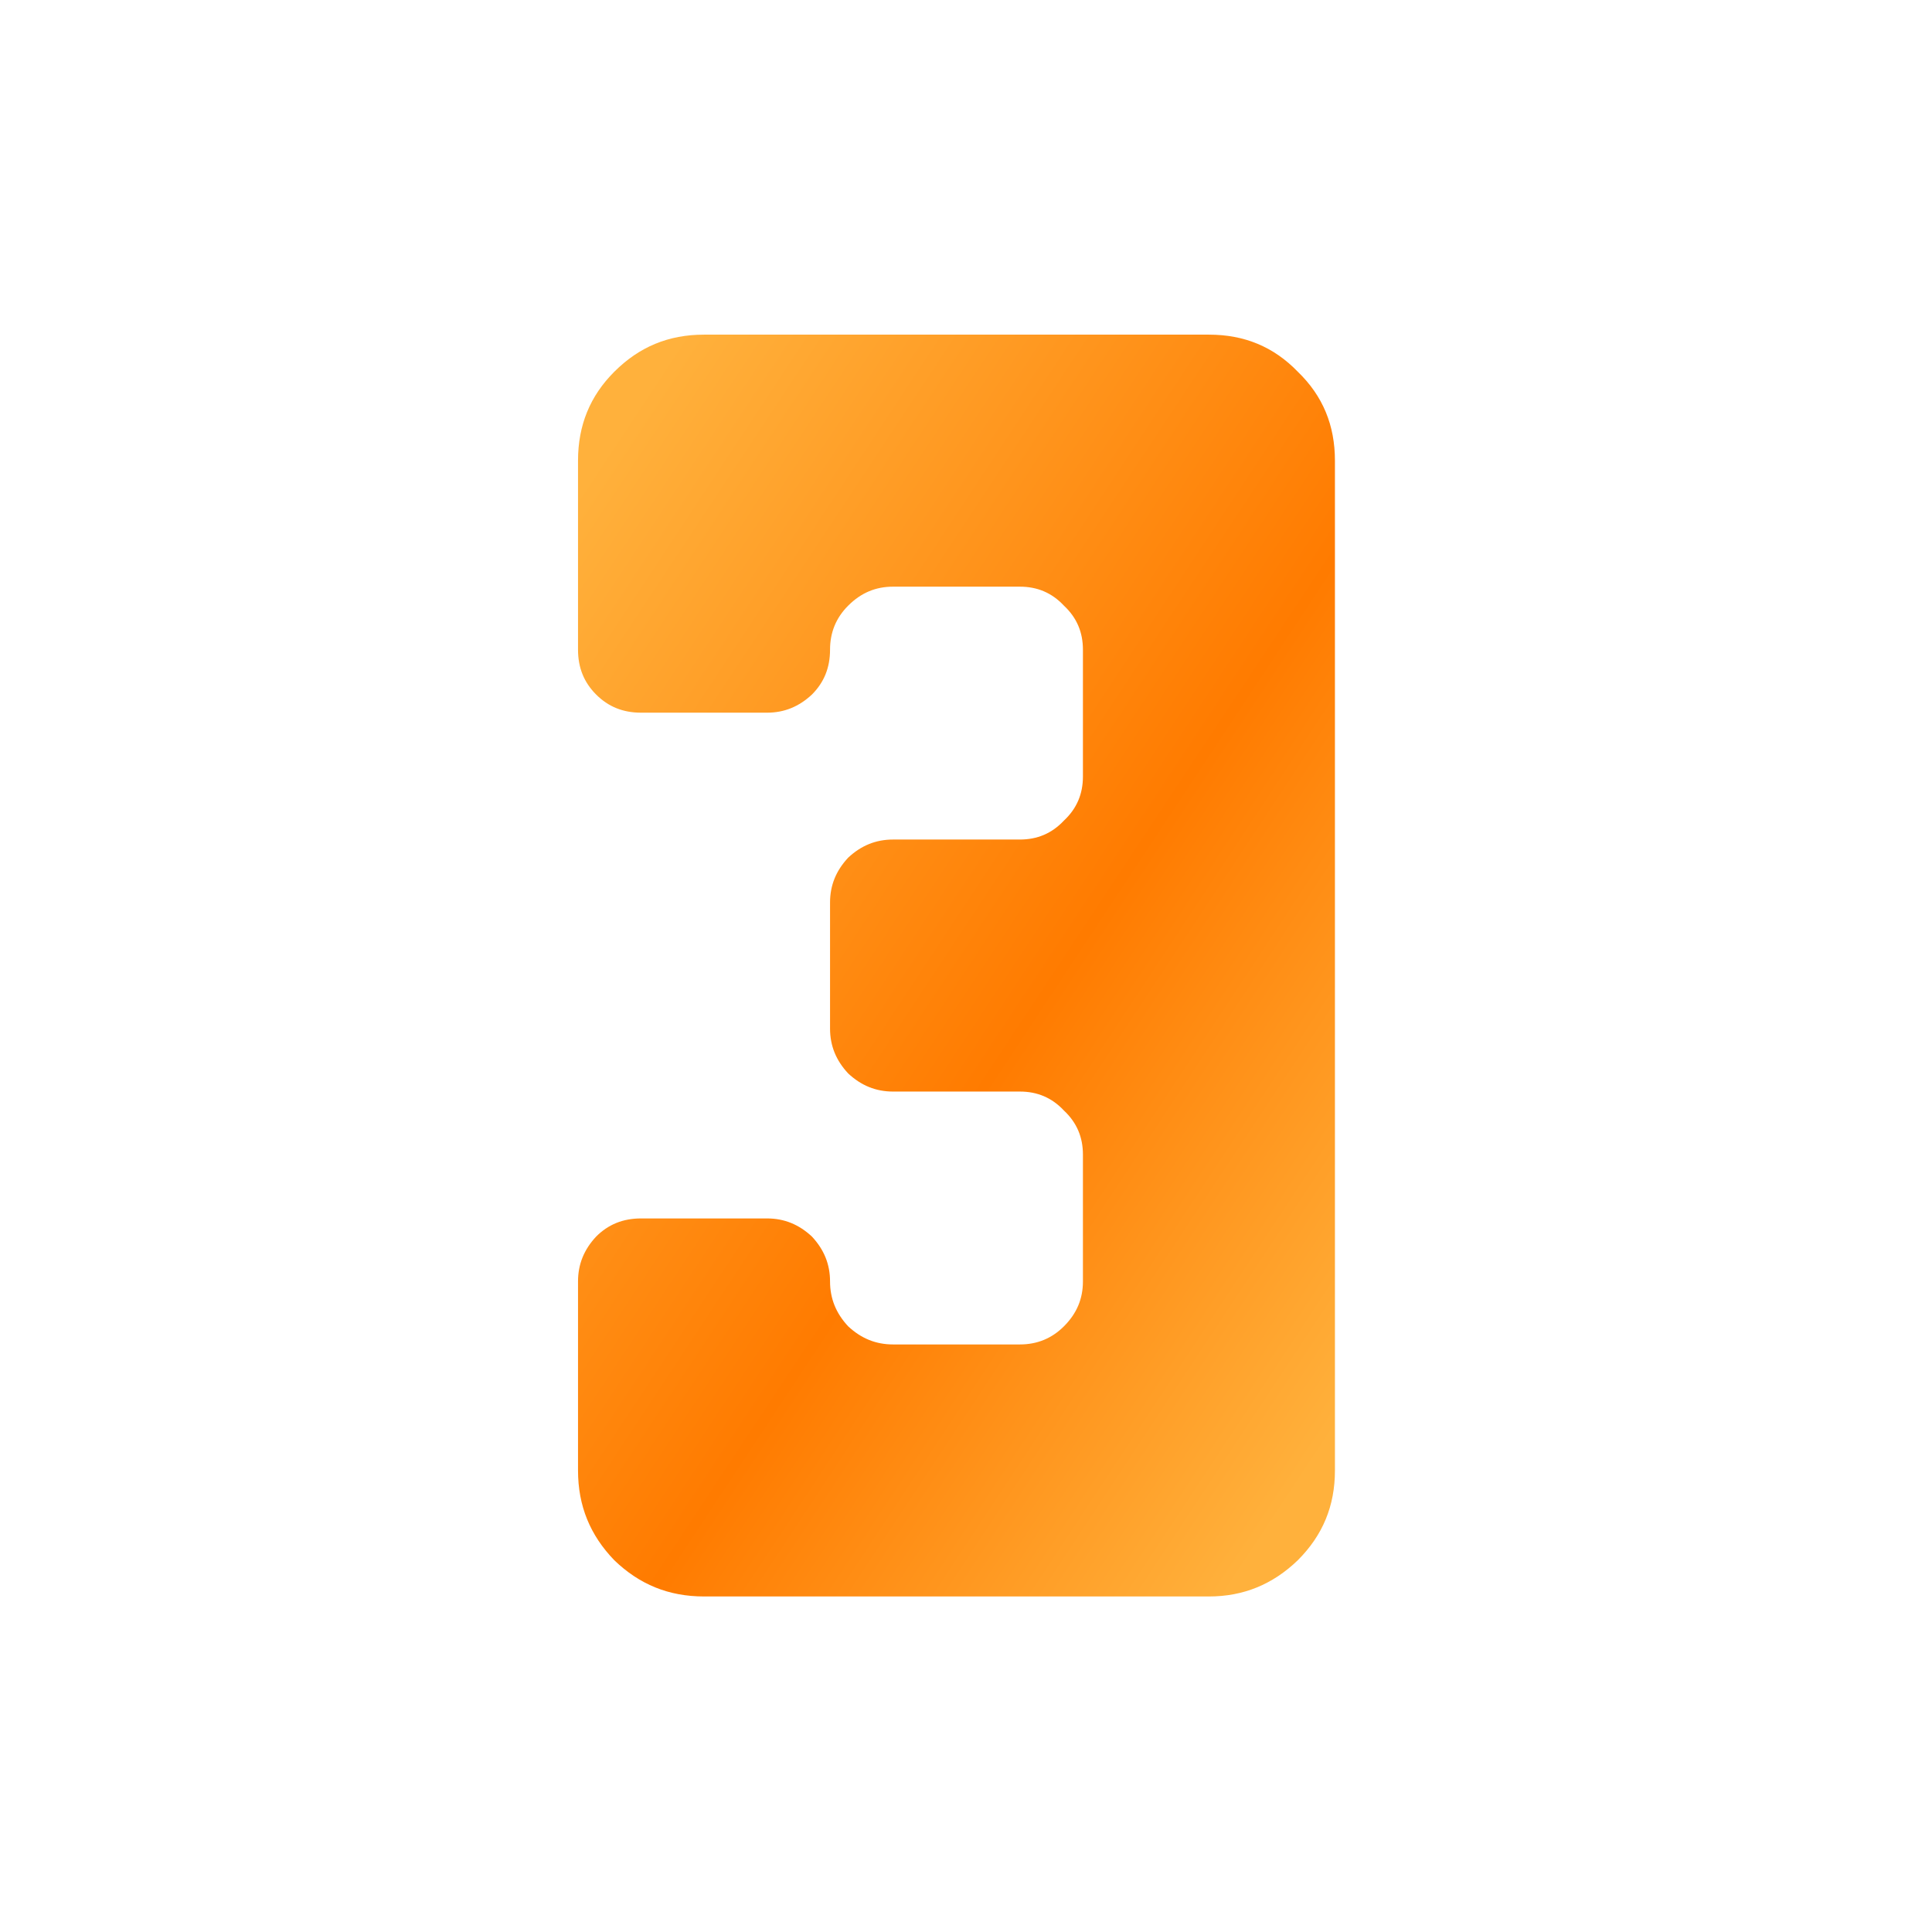 <svg width="94" height="94" viewBox="0 0 94 94" fill="none" xmlns="http://www.w3.org/2000/svg">
<path d="M58.82 77.675H34.254C32.532 77.675 31.105 77.087 29.887 75.911C28.711 74.693 28.123 73.265 28.123 71.544V62.347C28.123 61.508 28.417 60.794 29.005 60.164C29.593 59.576 30.307 59.282 31.189 59.282H37.32C38.159 59.282 38.873 59.576 39.503 60.164C40.091 60.794 40.385 61.508 40.385 62.347C40.385 63.187 40.679 63.901 41.267 64.531C41.897 65.119 42.611 65.413 43.45 65.413H49.623C50.463 65.413 51.177 65.119 51.765 64.531C52.395 63.901 52.689 63.187 52.689 62.347V56.175C52.689 55.335 52.395 54.621 51.765 54.033C51.177 53.403 50.463 53.109 49.623 53.109H43.45C42.611 53.109 41.897 52.815 41.267 52.227C40.679 51.597 40.385 50.883 40.385 50.044V43.913C40.385 43.073 40.679 42.359 41.267 41.729C41.897 41.141 42.611 40.847 43.45 40.847H49.623C50.463 40.847 51.177 40.553 51.765 39.924C52.395 39.336 52.689 38.622 52.689 37.782V31.609C52.689 30.769 52.395 30.055 51.765 29.468C51.177 28.838 50.463 28.544 49.623 28.544H43.45C42.611 28.544 41.897 28.838 41.267 29.468C40.679 30.055 40.385 30.769 40.385 31.609C40.385 32.491 40.091 33.205 39.503 33.793C38.873 34.381 38.159 34.675 37.32 34.675H31.189C30.307 34.675 29.593 34.381 29.005 33.793C28.417 33.205 28.123 32.491 28.123 31.609V22.413C28.123 20.691 28.711 19.263 29.887 18.088C31.105 16.87 32.532 16.282 34.254 16.282H58.82C60.541 16.282 61.969 16.87 63.145 18.088C64.362 19.263 64.95 20.691 64.95 22.413V71.544C64.95 73.265 64.362 74.693 63.145 75.911C61.927 77.087 60.499 77.675 58.82 77.675Z" fill="url(#paint0_linear_56_79)"/>
<defs>
<linearGradient id="paint0_linear_56_79" x1="73.024" y1="57.396" x2="26.395" y2="26.575" gradientUnits="userSpaceOnUse">
<stop stop-color="#FFB13C"/>
<stop offset="0.419" stop-color="#FF7B00"/>
<stop offset="1" stop-color="#FFB13C"/>
</linearGradient>
</defs>
</svg>
